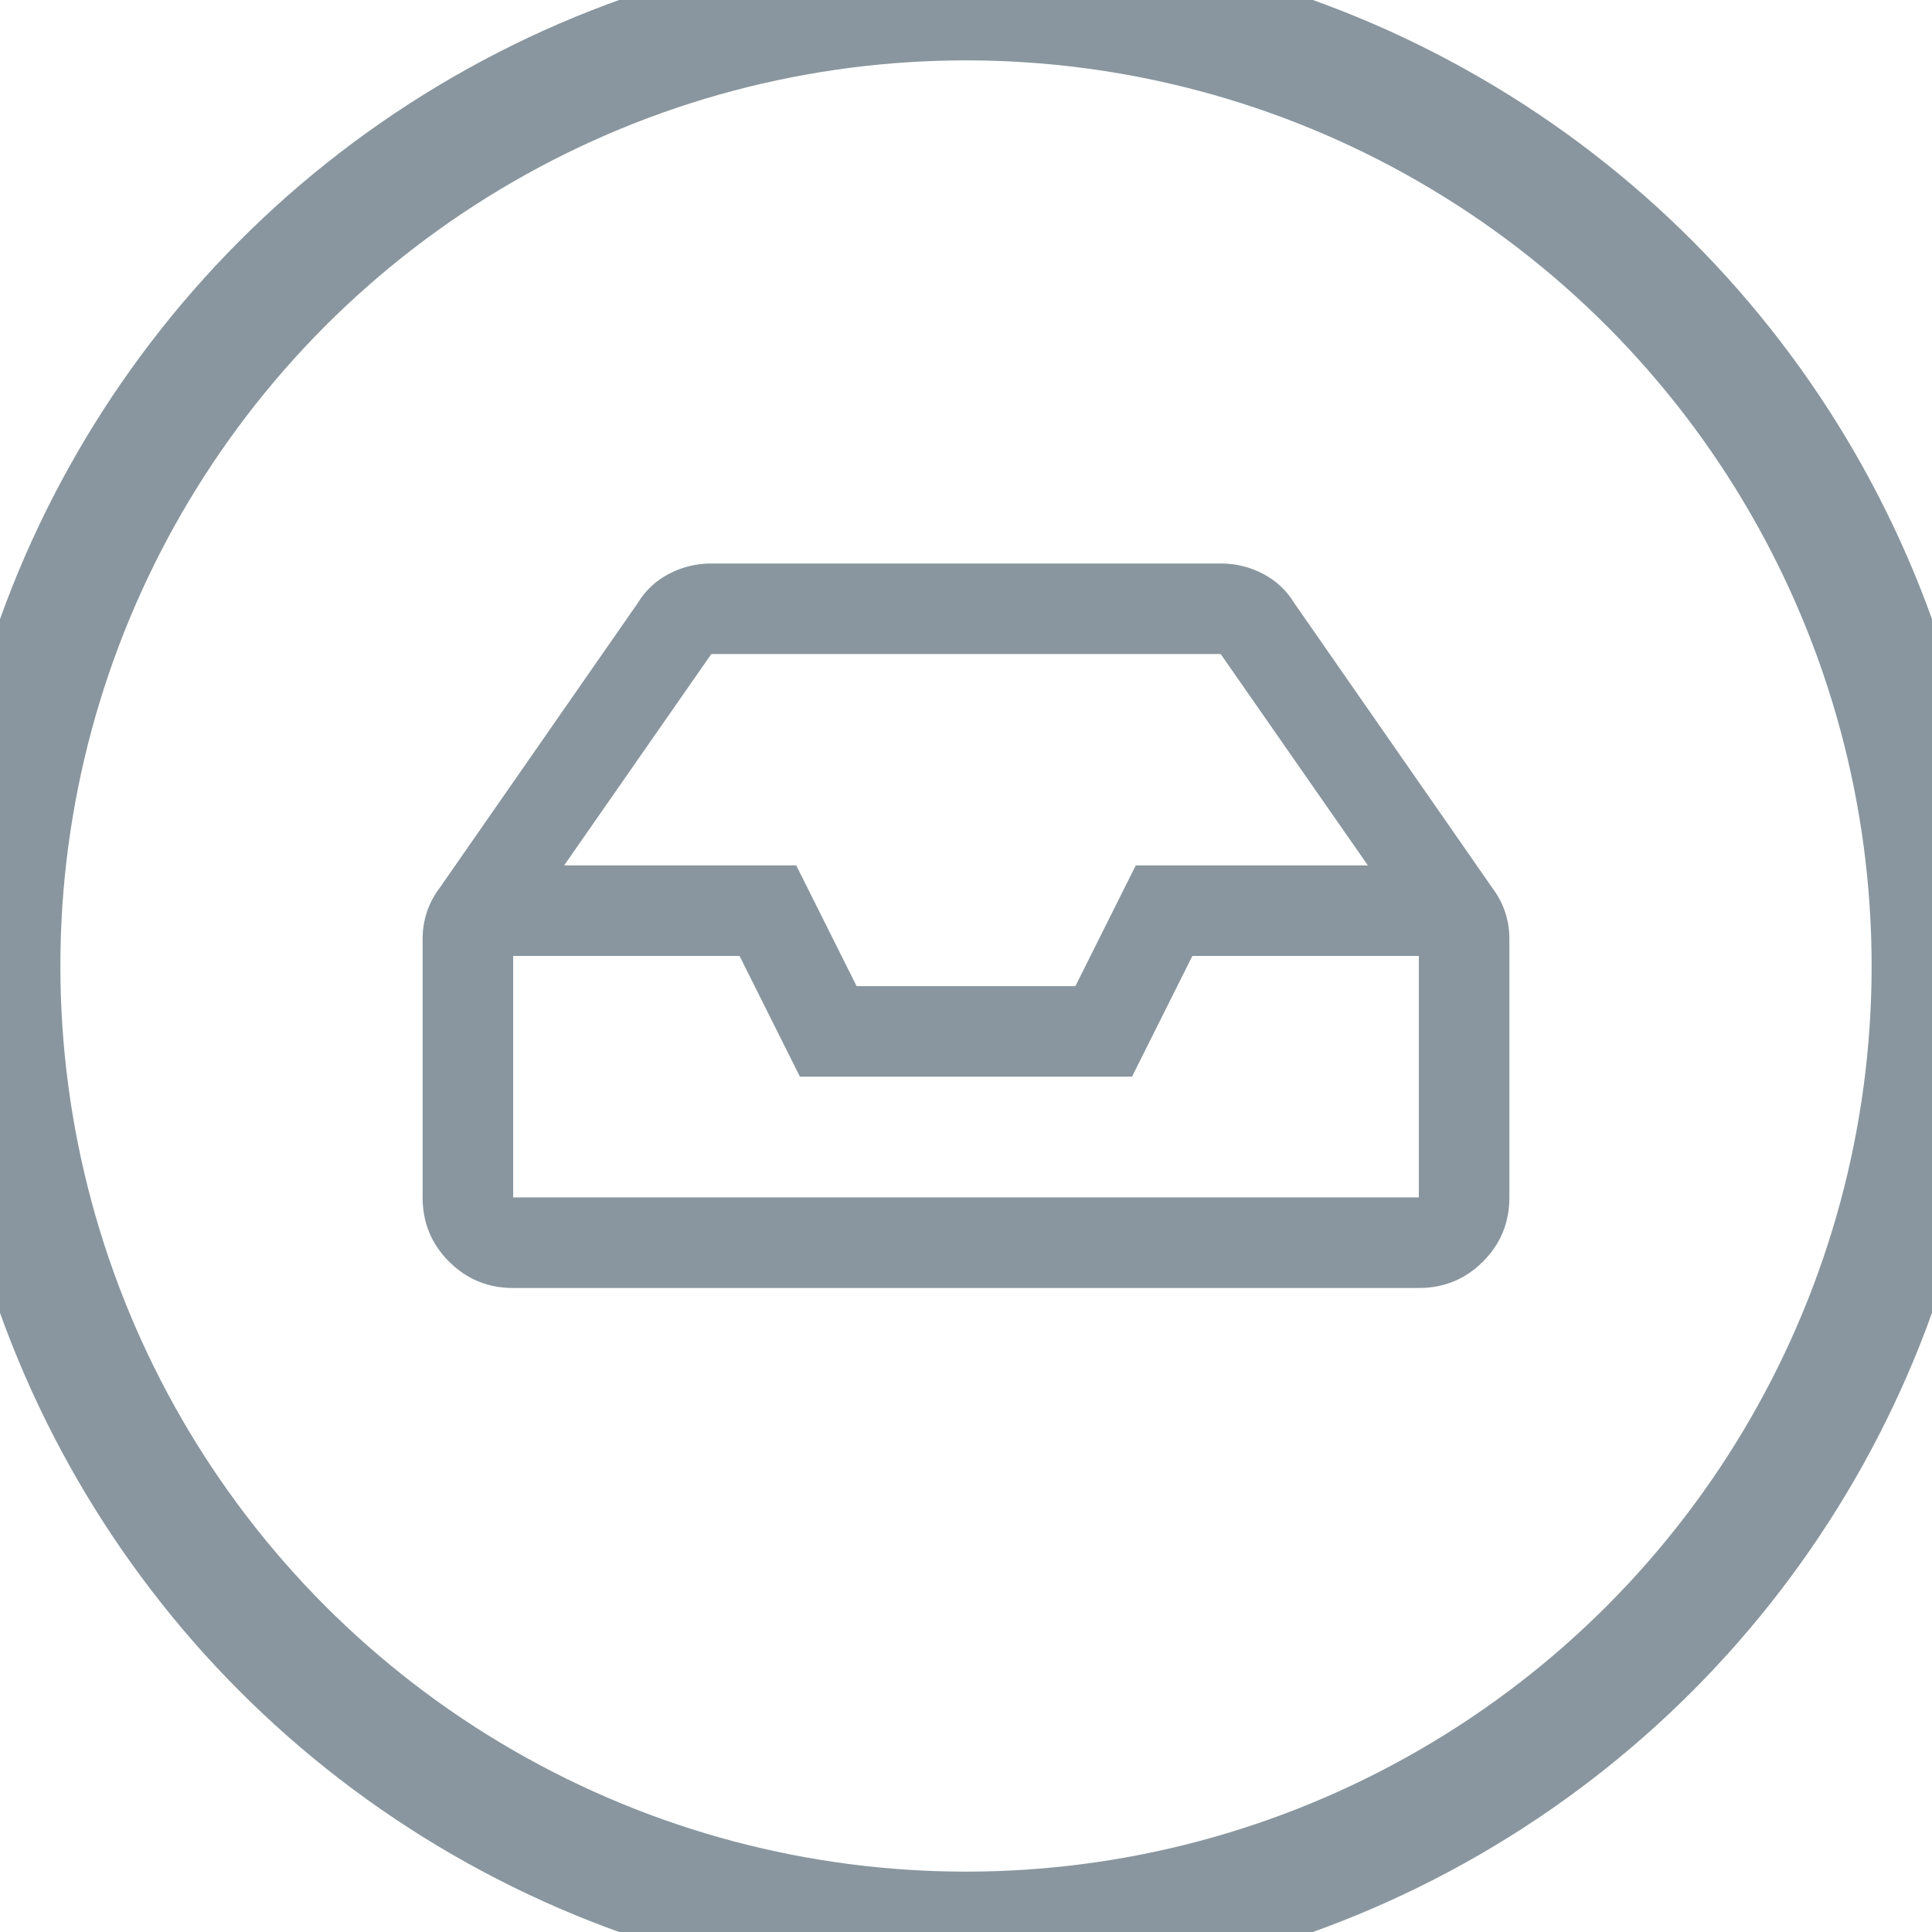 <?xml version="1.0" encoding="UTF-8"?>
<svg width="24px" height="24px" viewBox="0 0 24 24" version="1.1" xmlns="http://www.w3.org/2000/svg" xmlns:xlink="http://www.w3.org/1999/xlink">
    <!-- Generator: Sketch 52.3 (67297) - http://www.bohemiancoding.com/sketch -->
    <title>icon/recent inactive</title>
    <desc>Created with Sketch.</desc>
    <g id="icon/recent-inactive" stroke="none" stroke-width="1" fill="none" fill-rule="evenodd">
        <g id="Group">
            <circle id="Oval" stroke="#89969F" stroke-width="1.5" fill-rule="nonzero" cx="12" cy="12" r="12"></circle>
            <g id="icon/Recent-Inactive" transform="translate(4, 4)" fill="#89969F">
                <path d="M14.539,7.031 C14.68,7.219 14.75,7.43 14.75,7.664 L14.75,10.875 C14.75,11.188 14.641,11.453 14.422,11.672 C14.203,11.891 13.937,12 13.625,12 L2.375,12 C2.062,12 1.797,11.891 1.578,11.672 C1.359,11.453 1.25,11.188 1.25,10.875 L1.25,7.664 C1.25,7.43 1.32,7.219 1.461,7.031 L3.922,3.492 C4.016,3.336 4.145,3.215 4.309,3.129 C4.473,3.043 4.648,3 4.836,3 L11.164,3 C11.352,3 11.527,3.043 11.691,3.129 C11.855,3.215 11.984,3.336 12.078,3.492 L14.539,7.031 Z M4.836,4.125 L3.008,6.75 L5.891,6.75 L6.641,8.25 L9.359,8.25 L10.109,6.75 L12.992,6.75 L11.164,4.125 L4.836,4.125 Z M13.625,10.875 L13.625,7.875 L10.812,7.875 L10.062,9.375 L5.937,9.375 L5.187,7.875 L2.375,7.875 L2.375,10.875 L13.625,10.875 Z" id="Recent"></path>
            </g>
        </g>
    </g>
</svg>